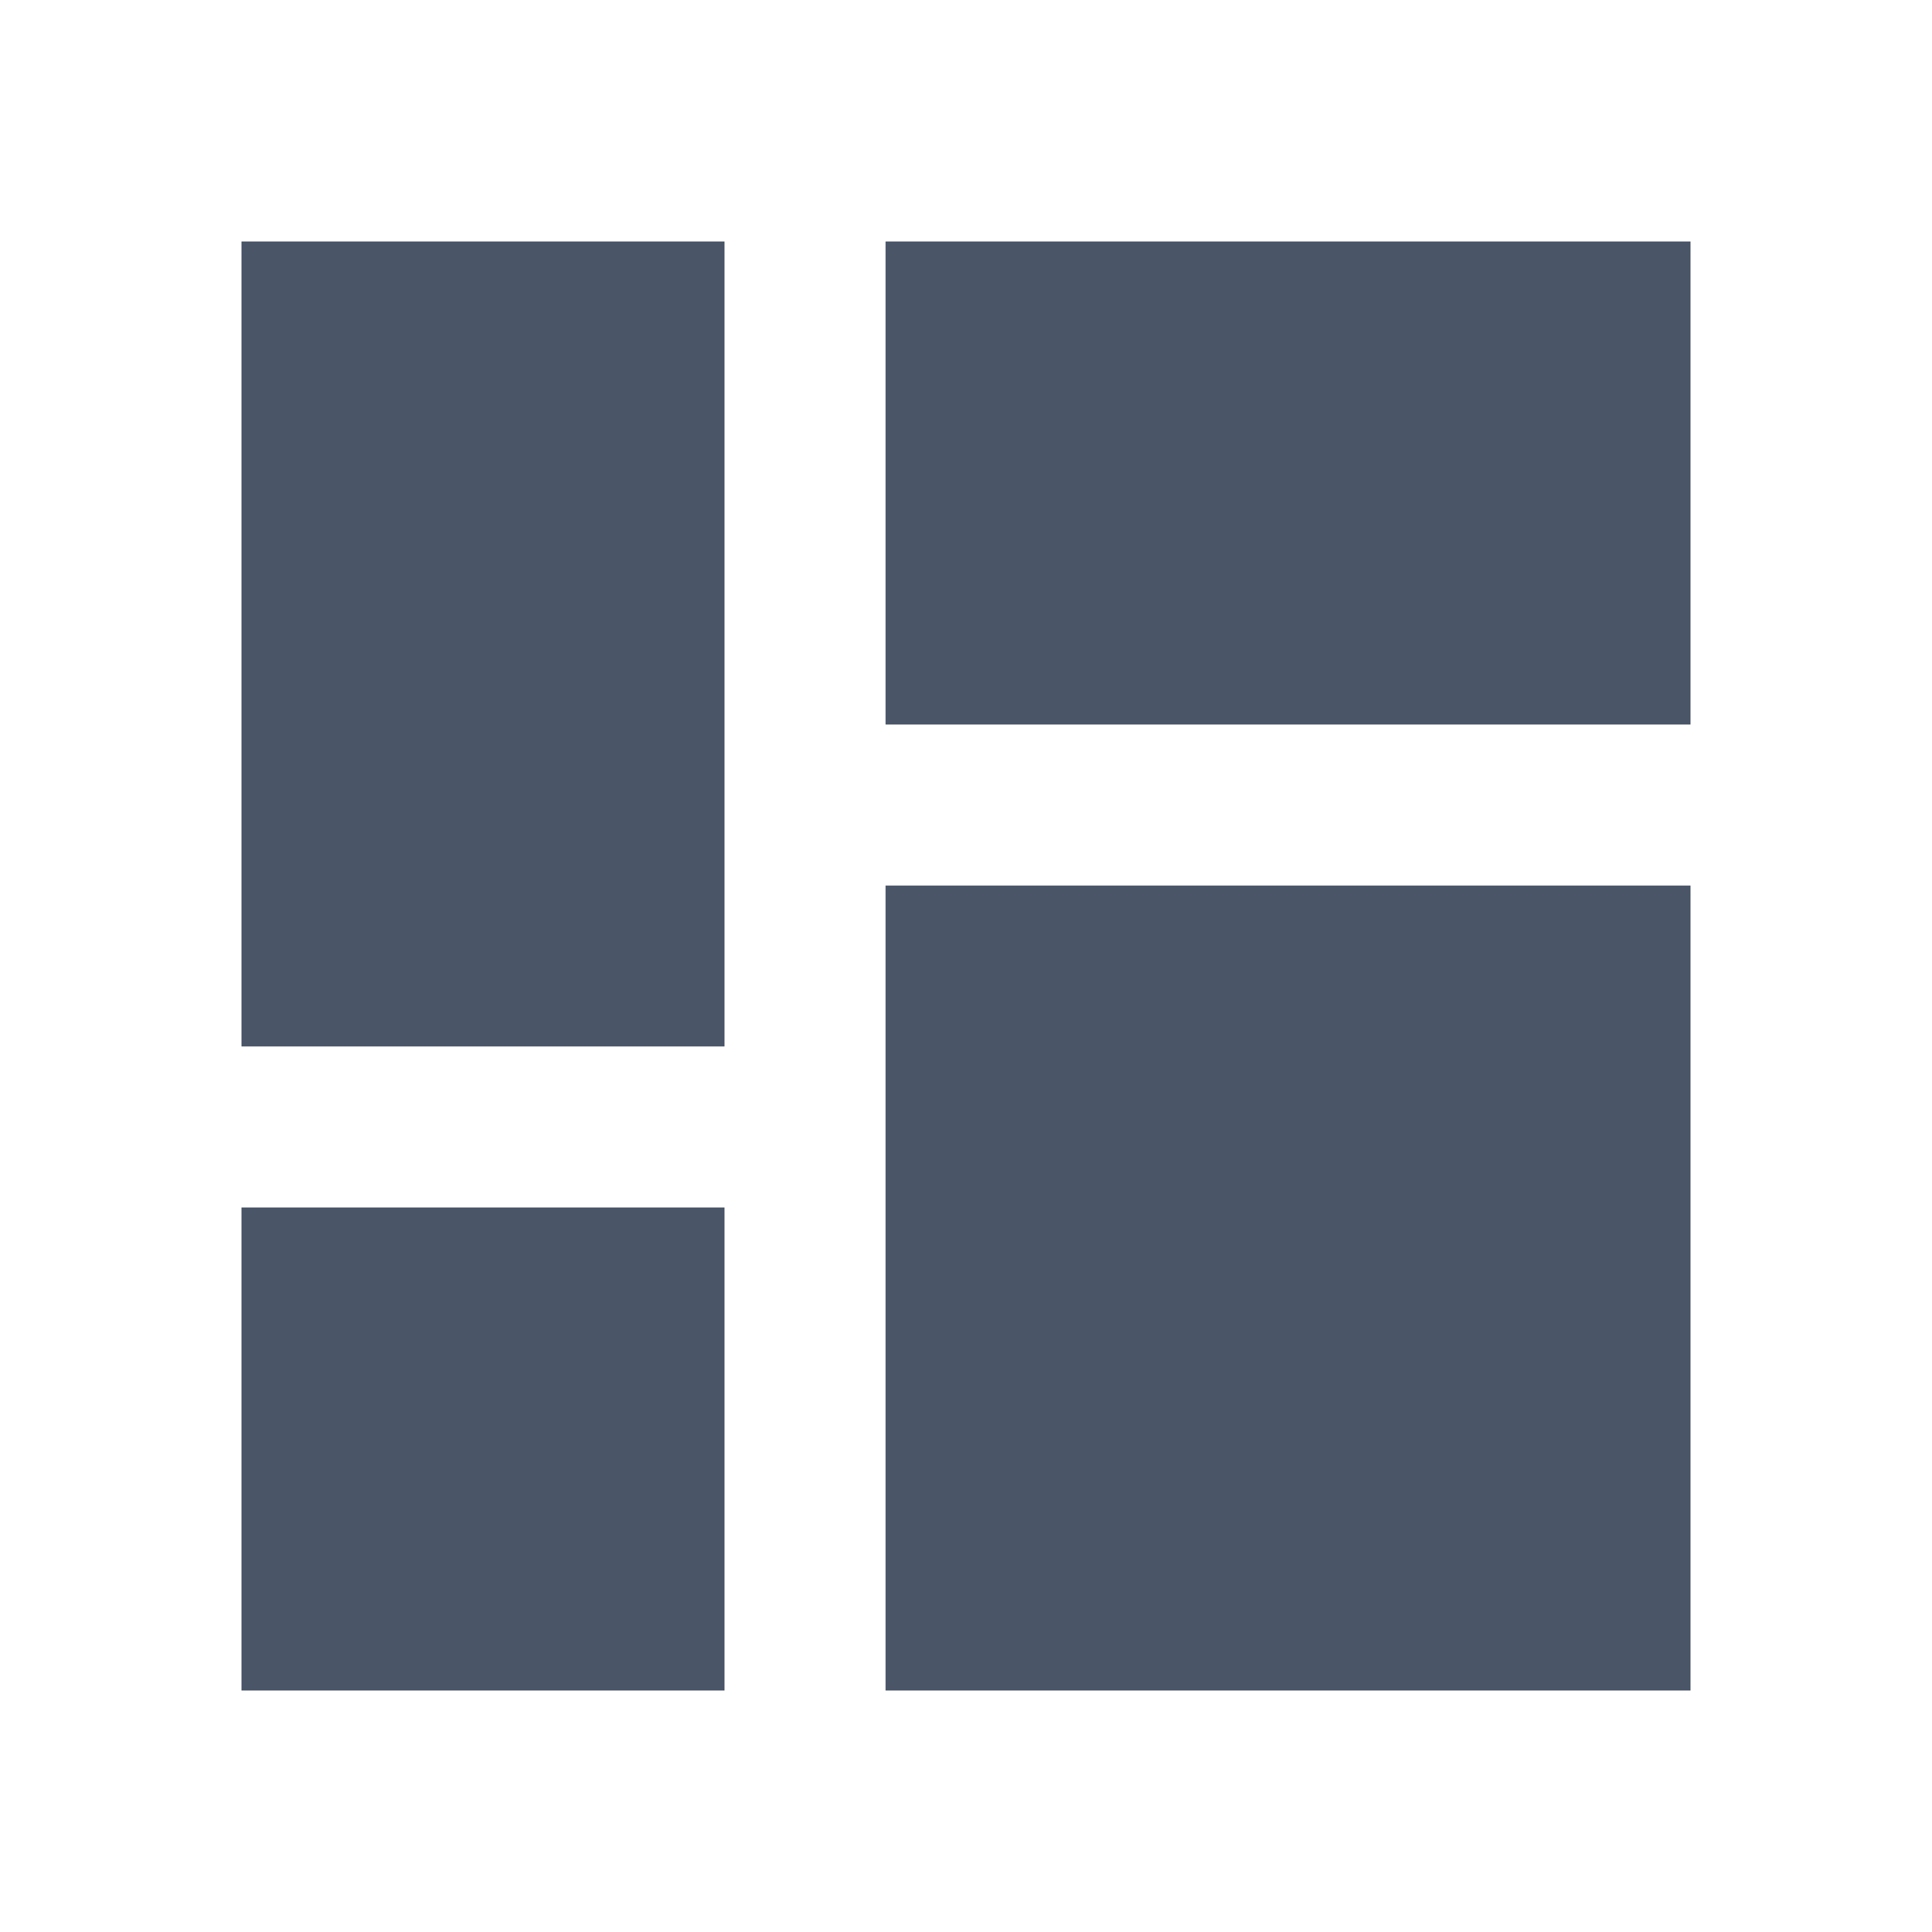 <?xml version="1.0" encoding="UTF-8"?>
<svg width="24px" height="24px" viewBox="0 0 24 24" version="1.1" xmlns="http://www.w3.org/2000/svg" xmlns:xlink="http://www.w3.org/1999/xlink">
    <title>Dashboard</title>
    <g stroke="none" stroke-width="1" fill="none" fill-rule="evenodd">
        <path d="M3,13 L9,13 L9,3 L3,3 L3,13 Z M3,21 L9,21 L9,15 L3,15 L3,21 Z M11,21 L21,21 L21,11 L11,11 L11,21 Z M11,3 L11,9 L21,9 L21,3 L11,3 Z" fill="#4A5568" fill-rule="nonzero"></path>
    </g>
</svg> 